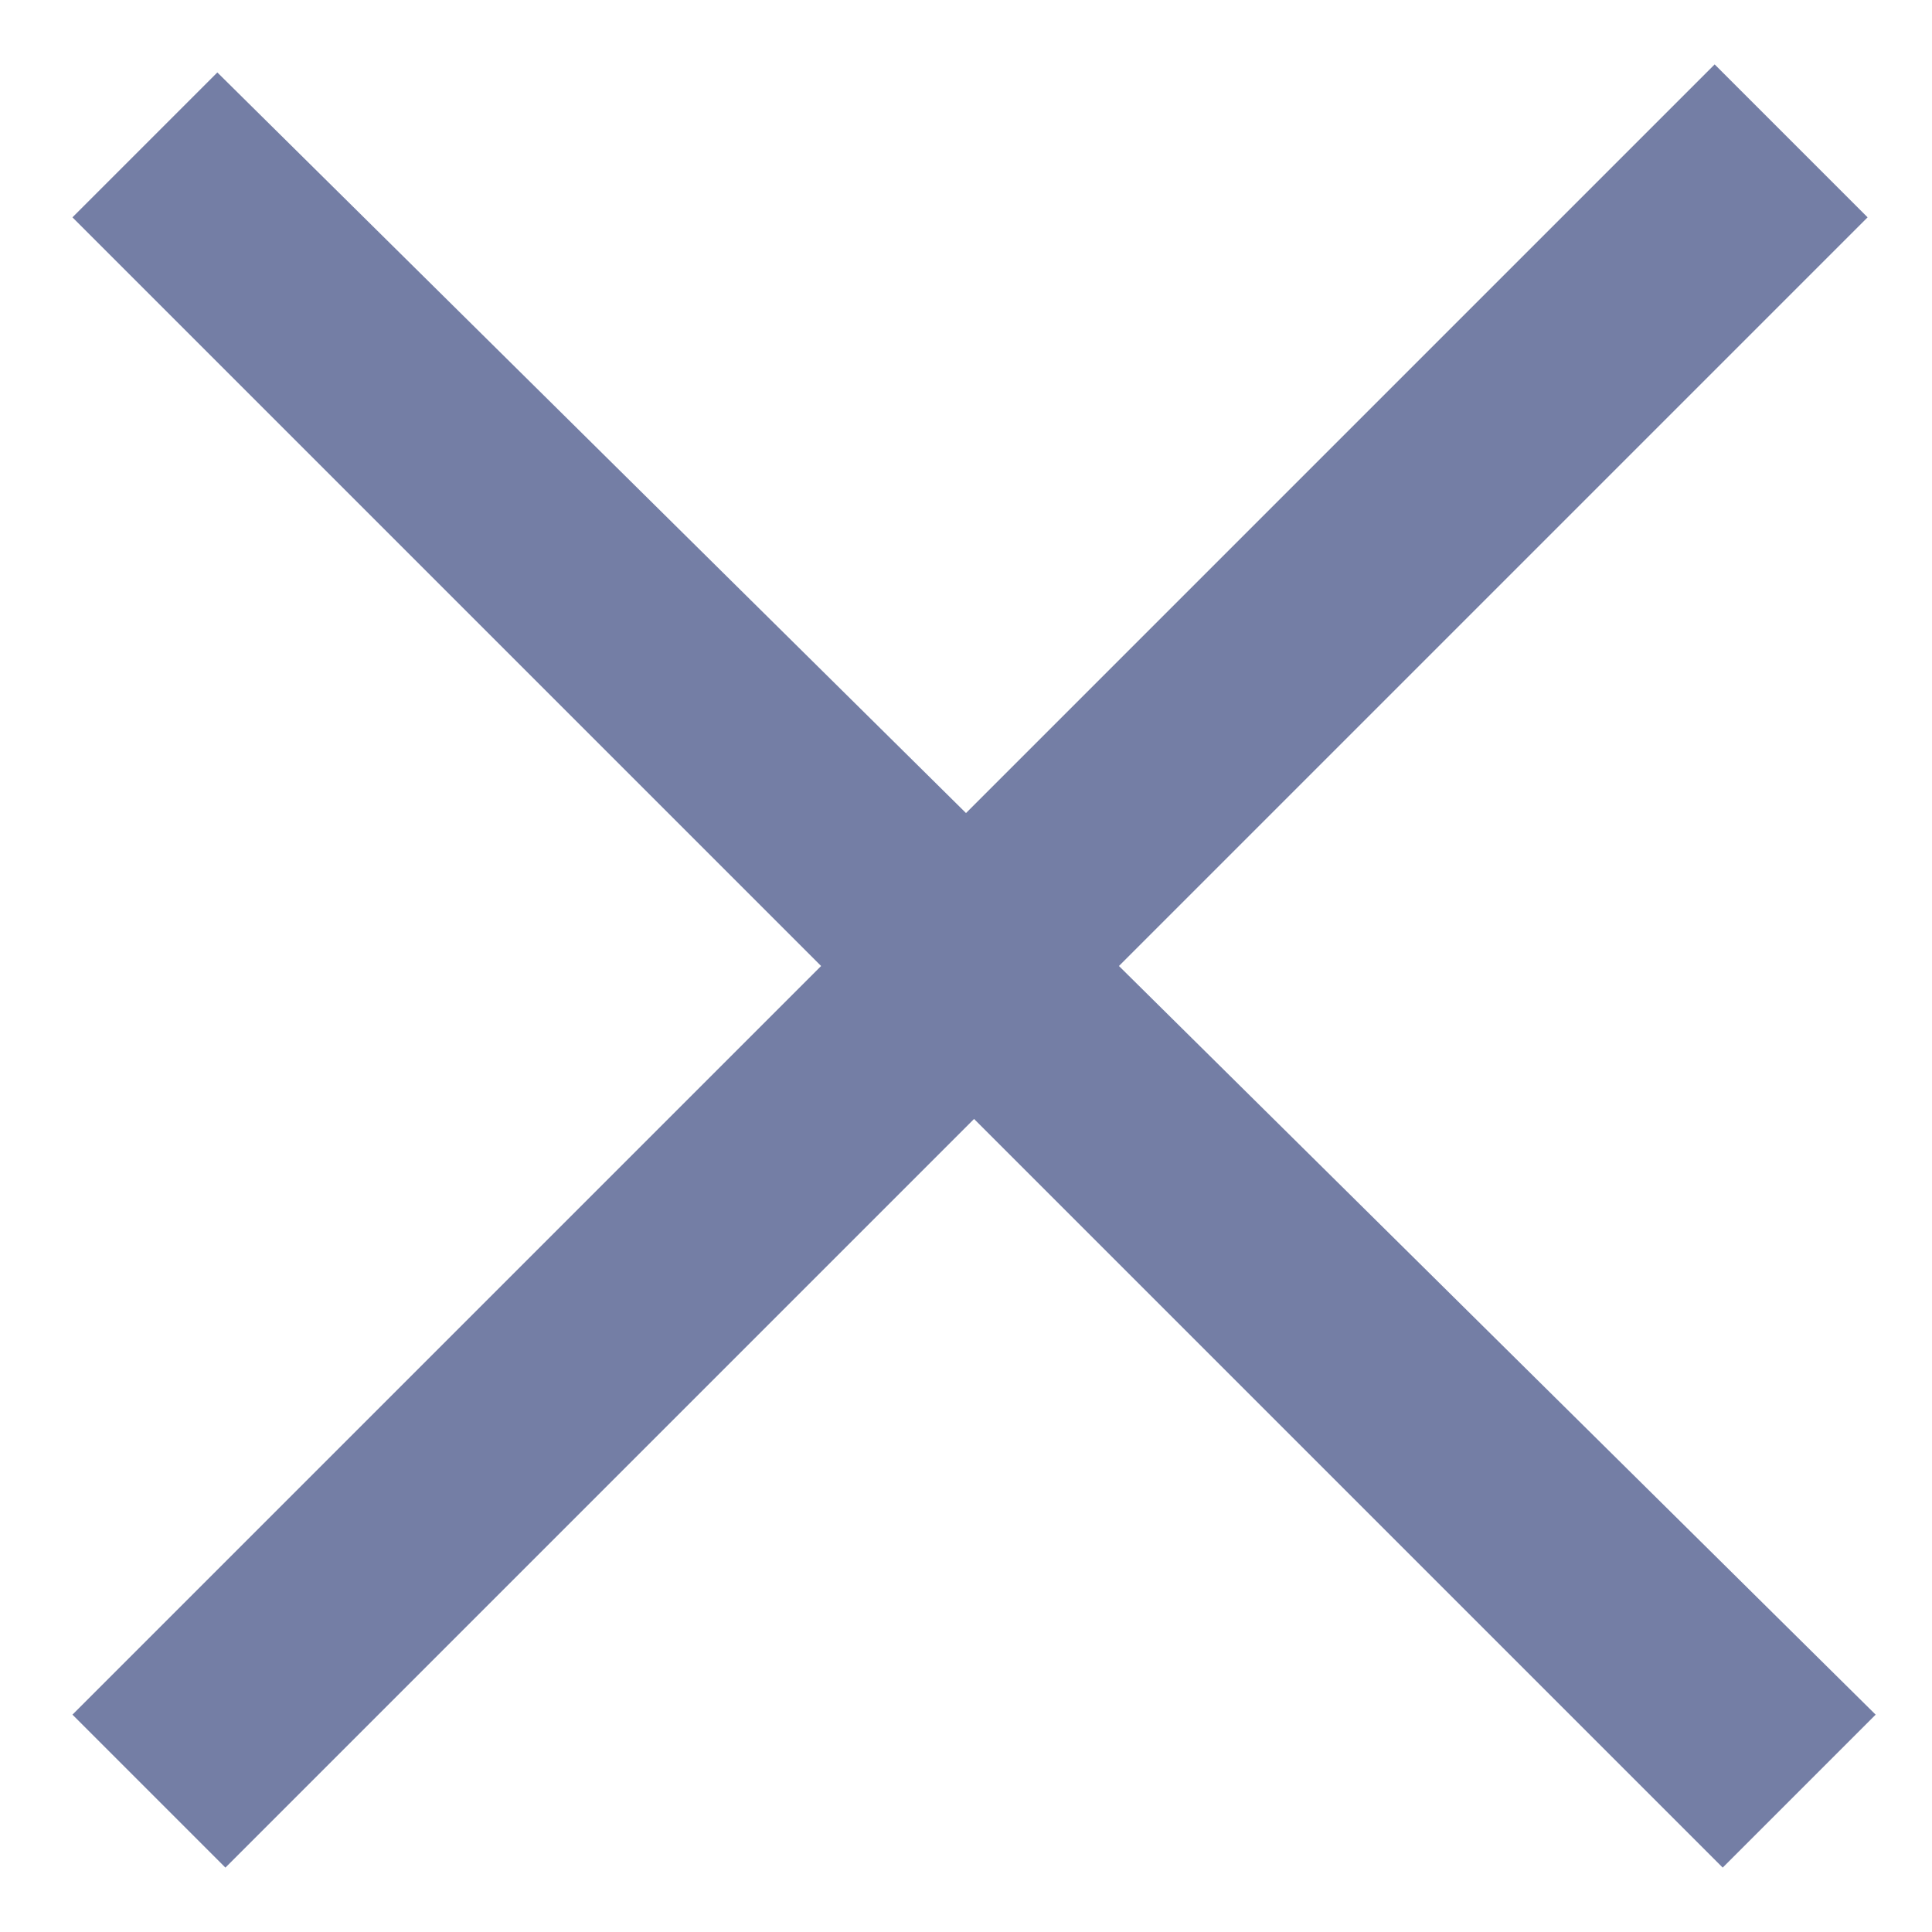 <?xml version="1.0" encoding="utf-8"?>
<!-- Generator: Adobe Illustrator 26.3.1, SVG Export Plug-In . SVG Version: 6.00 Build 0)  -->
<svg version="1.1" id="레이어_1" xmlns="http://www.w3.org/2000/svg" xmlns:xlink="http://www.w3.org/1999/xlink" x="0px"
	 y="0px" viewBox="0 0 24 24" style="enable-background:new 0 0 24 24;" xml:space="preserve">
<style type="text/css">
	.st0{fill:#747EA5;}
</style>
<path class="st0" d="M2.7,0.9L0.9,2.7l9.3,9.3l-9.3,9.3l1.9,1.9l9.3-9.3l9.3,9.3l1.9-1.9L13.9,12l9.3-9.3l-1.9-1.9L12,10.1L2.7,0.9z
	"/>
</svg>
